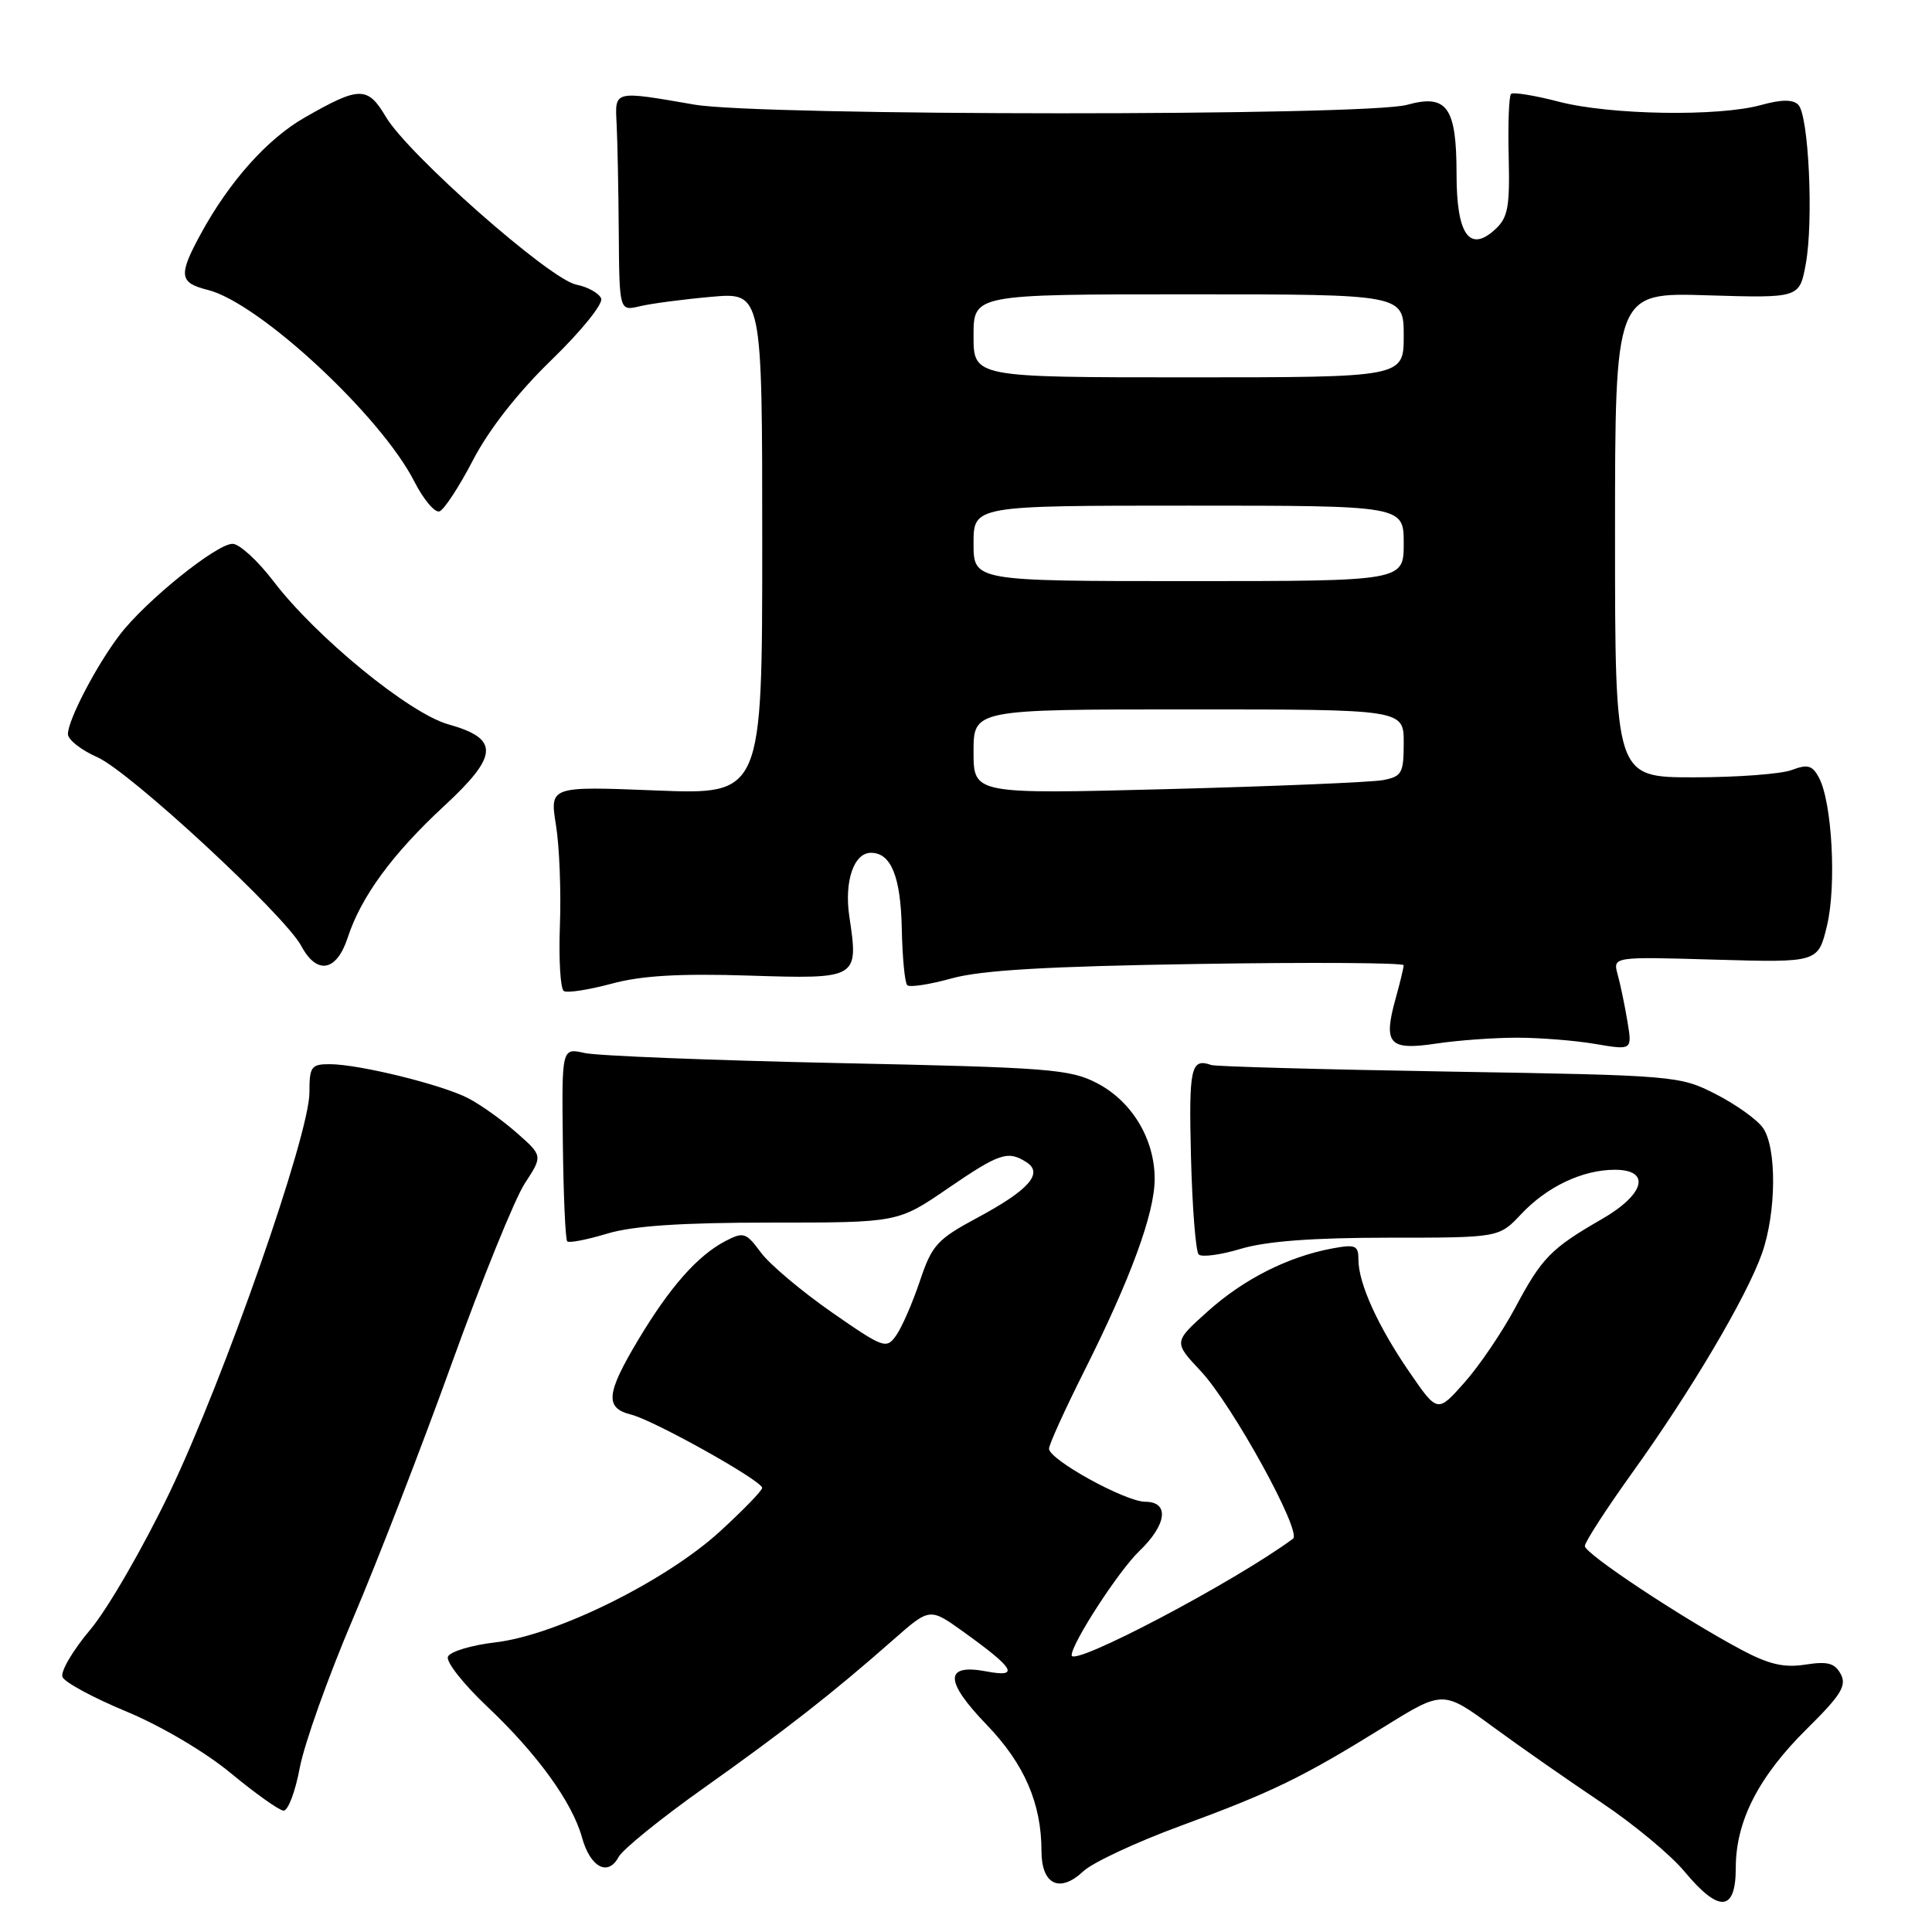 <?xml version="1.0" encoding="UTF-8" standalone="no"?>
<!DOCTYPE svg PUBLIC "-//W3C//DTD SVG 1.1//EN" "http://www.w3.org/Graphics/SVG/1.1/DTD/svg11.dtd" >
<svg xmlns="http://www.w3.org/2000/svg" xmlns:xlink="http://www.w3.org/1999/xlink" version="1.1" viewBox="0 0 256 256">
 <g >
 <path fill="currentColor"
d=" M 230.00 247.49 C 230.00 241.30 233.03 235.39 239.46 229.04 C 243.95 224.61 244.72 223.35 243.91 221.83 C 243.12 220.36 242.17 220.11 239.21 220.57 C 236.37 221.01 234.37 220.54 230.68 218.57 C 222.69 214.29 210.00 205.87 210.00 204.86 C 210.00 204.33 212.84 199.95 216.30 195.12 C 224.08 184.29 231.43 171.85 233.47 166.09 C 235.38 160.67 235.45 152.09 233.60 149.45 C 232.84 148.36 230.02 146.34 227.35 144.98 C 222.58 142.54 222.01 142.49 192.00 141.99 C 175.22 141.71 161.05 141.32 160.50 141.12 C 157.80 140.16 157.51 141.45 157.81 153.25 C 157.98 159.99 158.44 165.82 158.83 166.22 C 159.22 166.62 161.74 166.28 164.43 165.47 C 167.77 164.47 173.96 164.00 183.97 164.00 C 198.63 164.00 198.63 164.00 201.56 160.88 C 204.99 157.23 209.70 155.00 213.97 155.00 C 218.81 155.00 217.95 158.26 212.25 161.54 C 205.51 165.42 204.30 166.66 200.78 173.27 C 199.05 176.50 196.03 180.96 194.06 183.18 C 190.48 187.22 190.48 187.22 186.79 181.86 C 182.59 175.76 180.00 170.05 180.00 166.92 C 180.00 165.01 179.62 164.85 176.46 165.44 C 170.62 166.54 164.76 169.51 160.00 173.79 C 155.50 177.83 155.50 177.83 159.10 181.67 C 163.27 186.11 172.56 202.99 171.33 203.89 C 163.50 209.66 142.00 220.97 142.00 219.33 C 142.00 217.75 148.23 208.15 150.93 205.56 C 154.62 202.03 155.00 199.00 151.75 198.99 C 149.10 198.98 139.00 193.41 139.00 191.96 C 139.00 191.41 141.09 186.81 143.64 181.73 C 149.82 169.42 153.00 160.76 153.00 156.21 C 153.00 150.95 150.01 145.96 145.41 143.55 C 141.81 141.66 139.10 141.45 111.00 140.86 C 94.22 140.50 79.13 139.90 77.47 139.53 C 74.43 138.84 74.43 138.84 74.58 151.45 C 74.66 158.38 74.92 164.25 75.16 164.49 C 75.40 164.73 77.78 164.27 80.46 163.46 C 83.89 162.43 90.26 162.00 102.15 162.00 C 118.98 162.00 118.98 162.00 125.55 157.50 C 132.43 152.79 133.54 152.42 136.00 153.99 C 138.30 155.45 136.34 157.68 129.57 161.32 C 124.17 164.22 123.49 164.96 121.89 169.74 C 120.92 172.62 119.52 175.85 118.76 176.93 C 117.45 178.80 117.12 178.68 110.15 173.84 C 106.17 171.06 101.96 167.52 100.81 165.95 C 98.85 163.30 98.52 163.20 96.10 164.46 C 92.43 166.38 88.76 170.54 84.59 177.50 C 80.30 184.67 80.12 186.56 83.62 187.44 C 86.68 188.21 100.97 196.20 100.99 197.15 C 101.00 197.51 98.47 200.11 95.38 202.94 C 88.17 209.52 73.68 216.68 65.66 217.62 C 62.45 217.99 59.61 218.85 59.35 219.53 C 59.09 220.21 61.43 223.18 64.56 226.13 C 71.19 232.40 75.83 238.81 77.12 243.48 C 78.21 247.42 80.56 248.69 81.96 246.07 C 82.50 245.06 87.57 240.95 93.23 236.94 C 104.04 229.27 110.35 224.34 118.35 217.29 C 123.20 213.02 123.20 213.02 127.64 216.21 C 134.46 221.10 135.16 222.31 130.70 221.47 C 125.12 220.42 125.13 222.72 130.74 228.54 C 135.72 233.71 138.00 238.95 138.00 245.26 C 138.00 249.73 140.41 250.90 143.55 247.95 C 144.79 246.79 150.55 244.10 156.37 241.96 C 168.58 237.47 172.54 235.54 183.36 228.84 C 191.21 223.97 191.21 223.97 197.86 228.84 C 201.51 231.52 207.96 236.01 212.18 238.84 C 216.40 241.66 221.35 245.76 223.18 247.96 C 227.78 253.50 230.00 253.35 230.00 247.49 Z  M 39.72 234.25 C 40.31 231.09 43.48 222.20 46.76 214.50 C 50.04 206.80 55.96 191.50 59.92 180.50 C 63.89 169.50 68.21 158.85 69.53 156.82 C 71.93 153.15 71.93 153.15 68.45 150.09 C 66.54 148.41 63.65 146.35 62.04 145.52 C 58.56 143.72 47.66 141.04 43.75 141.01 C 41.23 141.00 41.00 141.32 41.00 144.77 C 41.00 150.36 29.74 182.58 22.49 197.73 C 19.00 205.00 14.27 213.20 11.96 215.94 C 9.65 218.68 7.99 221.50 8.28 222.21 C 8.57 222.92 12.39 224.98 16.76 226.79 C 21.33 228.69 27.22 232.16 30.60 234.97 C 33.85 237.65 36.98 239.88 37.57 239.92 C 38.16 239.96 39.13 237.41 39.72 234.25 Z  M 201.00 137.50 C 204.03 137.50 208.70 137.87 211.39 138.33 C 216.28 139.16 216.28 139.16 215.64 135.33 C 215.29 133.22 214.71 130.43 214.35 129.13 C 213.70 126.76 213.70 126.76 227.31 127.16 C 240.91 127.55 240.91 127.55 242.09 122.64 C 243.36 117.33 242.76 106.29 241.02 103.04 C 240.15 101.41 239.52 101.23 237.42 102.03 C 236.02 102.56 230.17 103.00 224.43 103.00 C 214.00 103.00 214.00 103.00 214.00 70.88 C 214.00 38.75 214.00 38.75 226.22 39.13 C 238.44 39.50 238.44 39.50 239.27 35.00 C 240.32 29.32 239.67 15.27 238.28 13.88 C 237.56 13.16 236.06 13.17 233.37 13.91 C 227.75 15.48 213.34 15.24 206.57 13.48 C 203.35 12.64 200.49 12.18 200.22 12.45 C 199.94 12.72 199.80 16.47 199.91 20.78 C 200.07 27.51 199.81 28.86 198.07 30.44 C 194.69 33.50 193.00 31.04 193.00 23.07 C 193.00 14.19 191.74 12.42 186.44 13.89 C 181.01 15.40 100.76 15.38 92.00 13.86 C 81.22 12.00 81.47 11.93 81.71 16.50 C 81.82 18.70 81.95 25.16 81.99 30.86 C 82.07 41.22 82.07 41.22 84.78 40.58 C 86.28 40.22 90.54 39.66 94.25 39.33 C 101.00 38.73 101.00 38.73 101.00 72.01 C 101.00 105.30 101.00 105.30 86.92 104.74 C 72.84 104.18 72.84 104.18 73.67 109.34 C 74.13 112.18 74.36 118.17 74.19 122.66 C 74.02 127.14 74.26 131.04 74.71 131.32 C 75.16 131.60 78.00 131.16 81.02 130.35 C 84.98 129.27 90.02 128.98 99.23 129.27 C 113.73 129.73 113.78 129.70 112.54 121.44 C 111.85 116.79 113.13 113.00 115.41 113.00 C 118.07 113.00 119.35 116.16 119.49 123.05 C 119.57 126.85 119.89 130.22 120.21 130.54 C 120.53 130.86 123.20 130.45 126.14 129.63 C 130.06 128.55 138.85 128.04 158.75 127.73 C 173.74 127.49 186.00 127.57 185.99 127.90 C 185.99 128.23 185.51 130.23 184.92 132.34 C 183.26 138.33 184.05 139.21 190.23 138.29 C 193.13 137.85 197.97 137.50 201.00 137.50 Z  M 46.07 124.25 C 47.83 118.83 52.01 113.13 58.86 106.79 C 66.09 100.10 66.20 97.88 59.41 95.98 C 54.22 94.52 41.87 84.41 36.23 77.01 C 34.18 74.32 31.75 72.09 30.84 72.06 C 28.77 71.99 19.27 79.64 15.85 84.14 C 12.76 88.19 9.00 95.41 9.00 97.27 C 9.00 98.01 10.75 99.39 12.89 100.33 C 17.21 102.24 37.71 121.22 39.93 125.36 C 41.99 129.21 44.60 128.74 46.07 124.25 Z  M 62.69 60.94 C 64.82 56.86 68.63 52.00 73.10 47.67 C 76.98 43.91 79.93 40.27 79.66 39.56 C 79.39 38.86 77.90 38.02 76.34 37.71 C 72.82 36.99 54.05 20.44 51.12 15.47 C 48.71 11.40 47.63 11.41 40.33 15.60 C 35.40 18.43 30.38 24.06 26.61 30.98 C 23.61 36.49 23.73 37.47 27.55 38.42 C 34.35 40.13 50.46 55.08 54.91 63.82 C 56.12 66.19 57.61 67.96 58.23 67.76 C 58.84 67.55 60.85 64.49 62.69 60.94 Z  M 129.00 99.61 C 129.00 94.00 129.00 94.00 157.50 94.00 C 186.00 94.00 186.00 94.00 186.00 98.42 C 186.00 102.45 185.76 102.89 183.25 103.37 C 181.74 103.65 168.91 104.19 154.75 104.56 C 129.00 105.23 129.00 105.23 129.00 99.61 Z  M 129.00 72.00 C 129.00 67.00 129.00 67.00 157.50 67.00 C 186.00 67.00 186.00 67.00 186.00 72.00 C 186.00 77.00 186.00 77.00 157.50 77.00 C 129.00 77.00 129.00 77.00 129.00 72.00 Z  M 129.00 44.50 C 129.00 39.00 129.00 39.00 157.50 39.00 C 186.00 39.00 186.00 39.00 186.00 44.50 C 186.00 50.00 186.00 50.00 157.50 50.00 C 129.00 50.00 129.00 50.00 129.00 44.50 Z "/>
</g>
</svg>